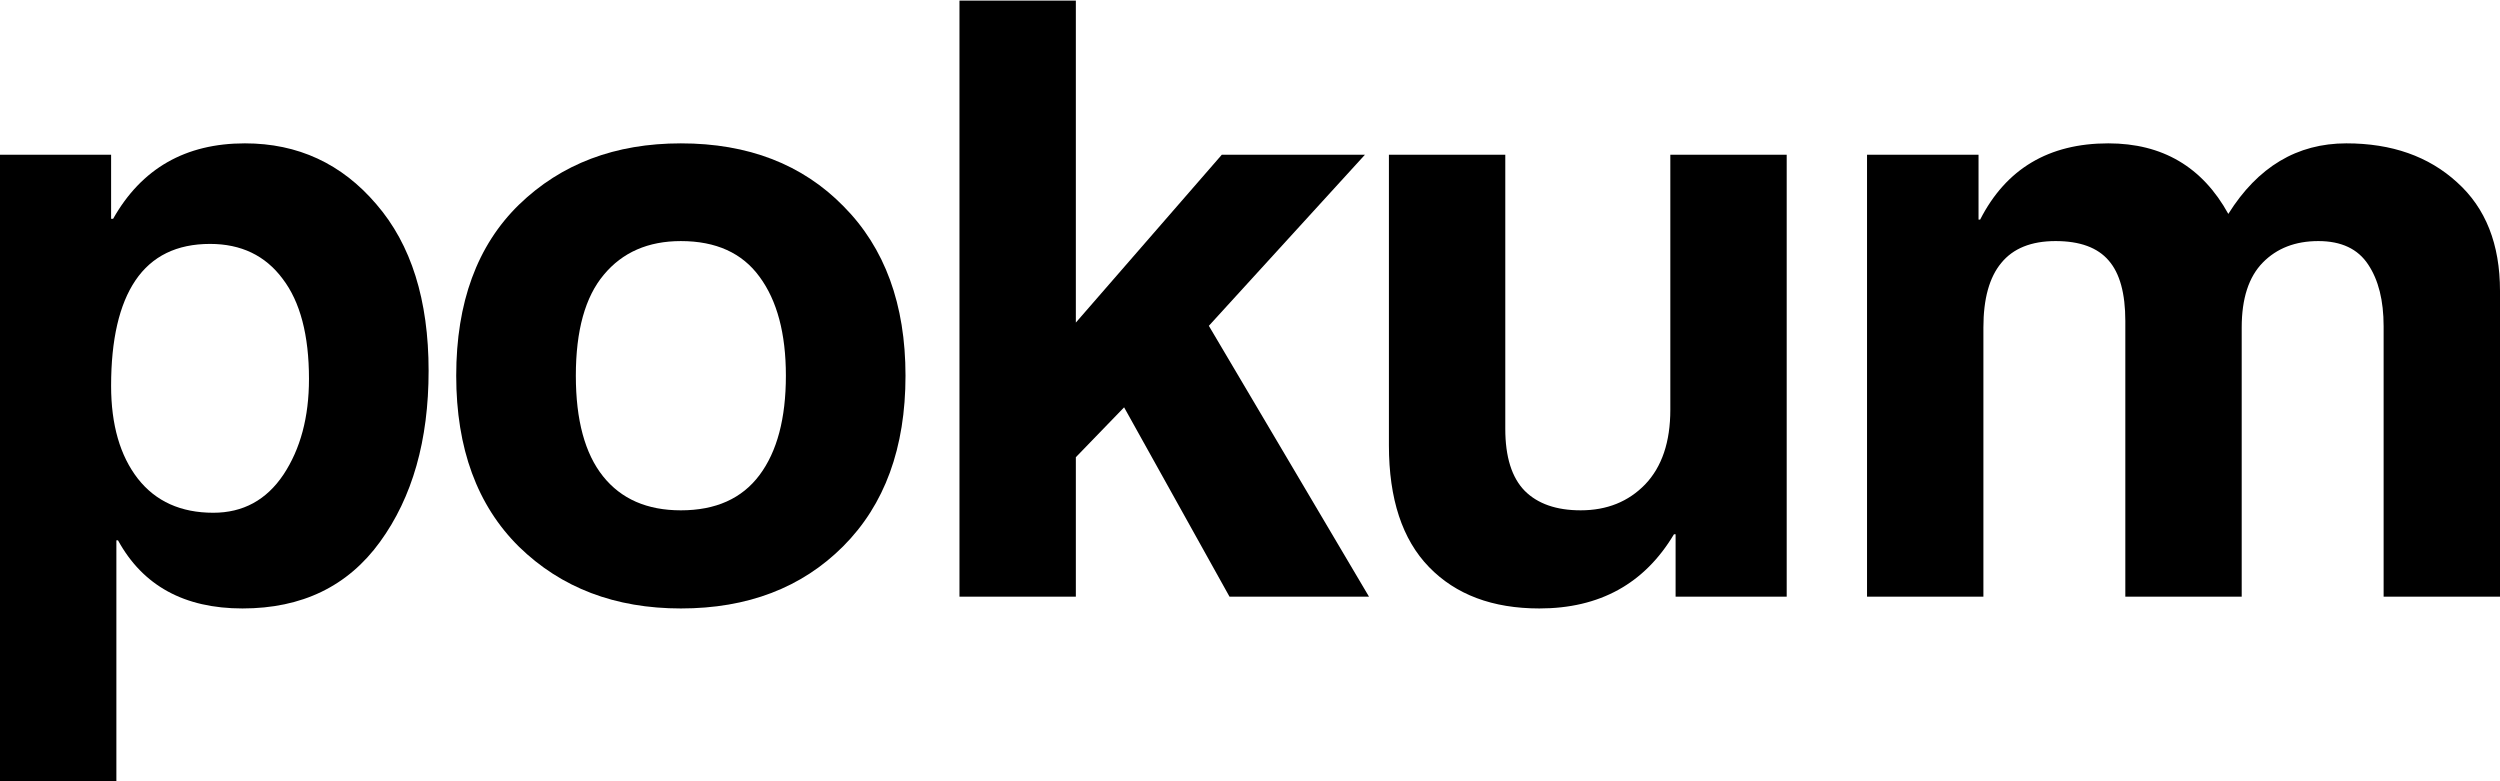 <svg width="717" height="224" viewBox="0 0 717 224" fill="none" xmlns="http://www.w3.org/2000/svg">
<path d="M717 171.131H683.623V93.562C683.623 86.197 682.15 80.305 679.204 75.886C676.258 71.389 671.49 69.14 664.9 69.14C658.309 69.14 652.999 71.195 648.967 75.304C644.936 79.413 642.92 85.616 642.92 93.911V171.131H609.543V92.051C609.543 84.142 607.954 78.367 604.775 74.723C601.596 71.001 596.518 69.14 589.54 69.14C582.562 69.14 577.368 71.234 573.957 75.42C570.545 79.529 568.84 85.693 568.84 93.911V171.131H535.463V44.37H567.444V62.977H567.909C575.352 48.401 587.602 41.113 604.659 41.113C620.165 41.113 631.639 47.858 639.082 61.349C647.533 47.858 658.813 41.113 672.924 41.113C685.949 41.113 696.532 44.835 704.673 52.278C712.891 59.643 717 70.032 717 83.445V171.131Z" fill="black"/>
<path d="M512.425 171.131H480.561V153.221H480.095C471.645 167.41 458.775 174.504 441.485 174.504C428.073 174.504 417.529 170.549 409.853 162.641C402.178 154.733 398.34 143.104 398.34 127.753V44.369H431.717V122.985C431.717 131.048 433.577 136.979 437.299 140.778C441.02 144.499 446.37 146.36 453.347 146.36C460.868 146.36 467.032 143.879 471.838 138.917C476.645 133.878 479.049 126.745 479.049 117.519V44.369H512.425V171.131Z" fill="black"/>
<path d="M308.553 171.132H275.176V0.178H308.553V92.516L350.419 44.37H391.471L346.697 93.447L392.634 171.132H352.628L322.392 116.822L308.553 131.126V171.132Z" fill="black"/>
<path d="M225.392 107.752C225.392 95.658 222.872 86.199 217.833 79.376C212.871 72.554 205.35 69.142 195.271 69.142C185.89 69.142 178.525 72.36 173.175 78.795C167.826 85.152 165.151 94.805 165.151 107.752C165.151 120.467 167.748 130.081 172.943 136.594C178.137 143.106 185.58 146.362 195.271 146.362C205.273 146.362 212.793 142.99 217.833 136.245C222.872 129.5 225.392 120.002 225.392 107.752ZM259.699 107.752C259.699 128.453 253.729 144.773 241.789 156.713C229.927 168.575 214.421 174.506 195.271 174.506C176.431 174.506 160.964 168.614 148.87 156.829C136.852 144.967 130.844 128.608 130.844 107.752C130.844 86.742 136.852 70.383 148.87 58.676C160.964 46.969 176.431 41.115 195.271 41.115C214.576 41.115 230.121 47.124 241.906 59.141C253.768 71.081 259.699 87.284 259.699 107.752Z" fill="black"/>
<path d="M31.865 110.658C31.865 121.822 34.423 130.699 39.54 137.289C44.657 143.802 51.868 147.058 61.171 147.058C69.7 147.058 76.406 143.414 81.29 136.127C86.175 128.761 88.617 119.613 88.617 108.681C88.617 96.121 86.097 86.546 81.058 79.956C76.096 73.288 69.157 69.954 60.241 69.954C50.705 69.954 43.572 73.443 38.843 80.421C34.191 87.321 31.865 97.4 31.865 110.658ZM31.865 62.744H32.446C40.587 48.324 53.186 41.113 70.242 41.113C85.438 41.113 97.998 46.928 107.922 58.558C117.923 70.11 122.924 86.042 122.924 106.355C122.924 126.28 118.272 142.639 108.969 155.432C99.743 168.146 86.601 174.504 69.545 174.504C52.876 174.504 40.975 167.991 33.842 154.966H33.377V224.001H0V44.37H31.865V62.744Z" fill="black"/>
</svg>
